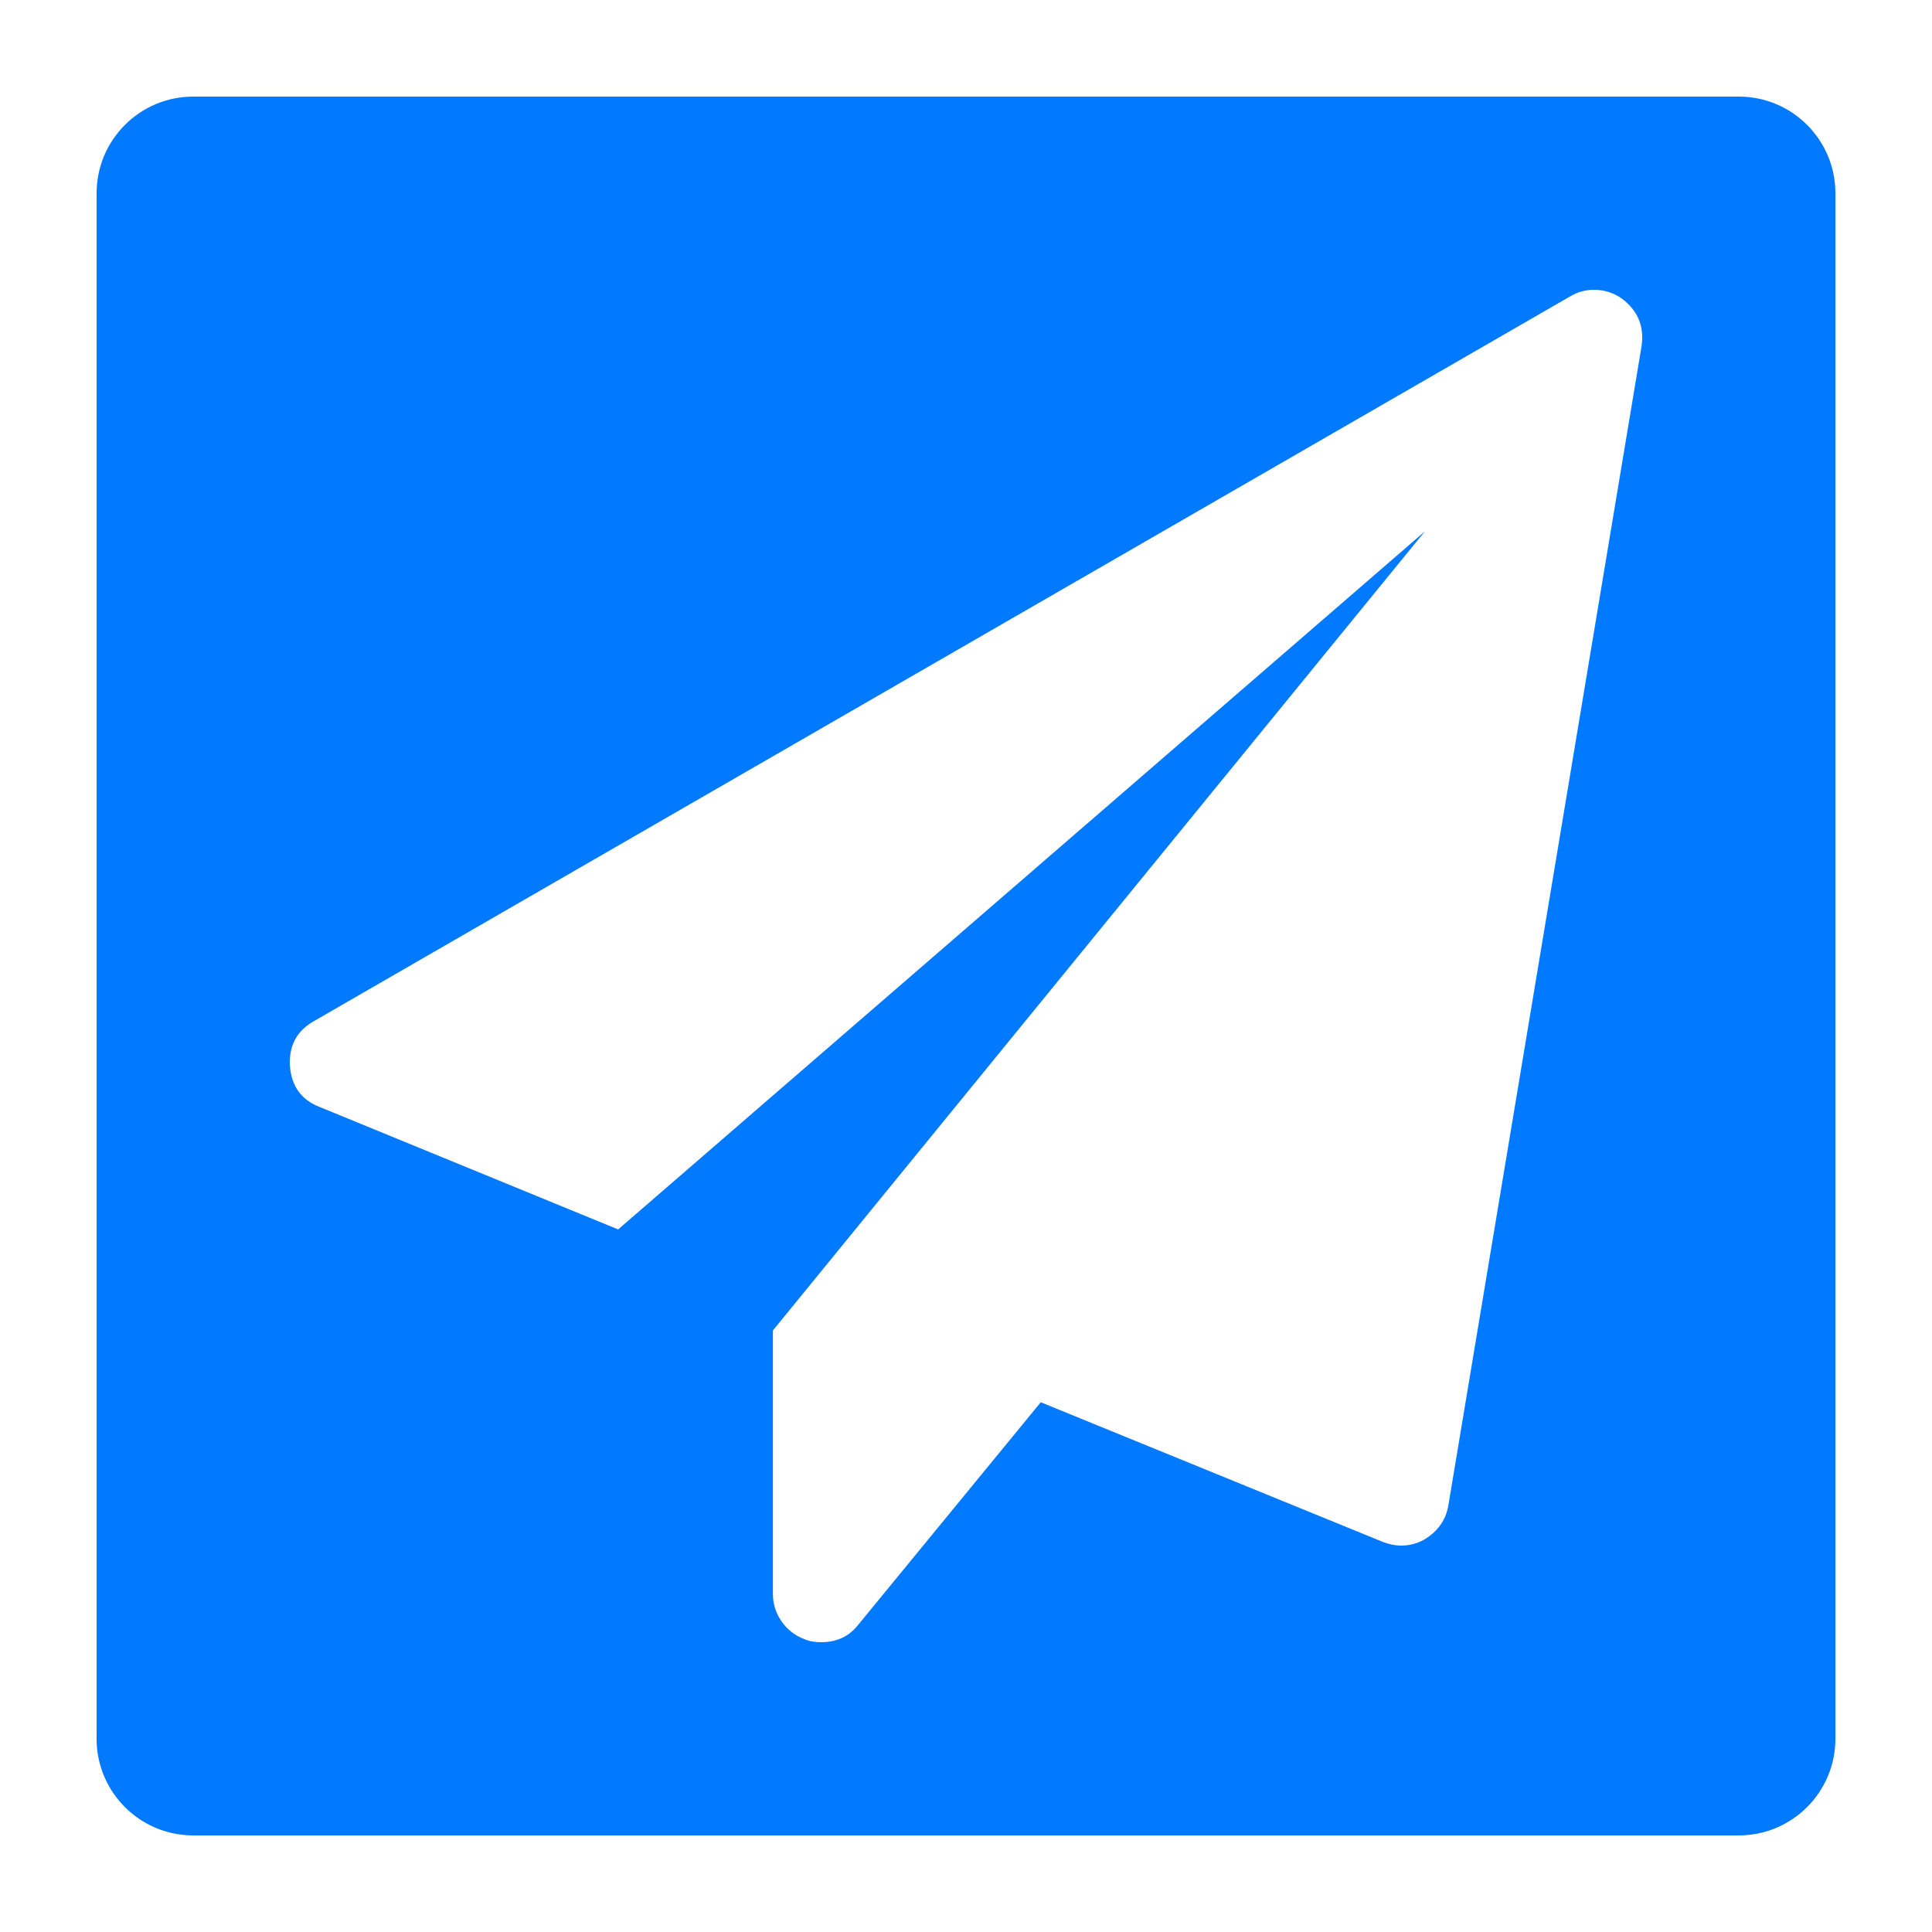<svg width="20" height="20" viewBox="0 0 20 20" fill="none" xmlns="http://www.w3.org/2000/svg">
<path fill-rule="evenodd" clip-rule="evenodd" d="M2 1C1.448 1 1 1.448 1 2V18C1 18.552 1.448 19 2 19H18C18.552 19 19 18.552 19 18V2C19 1.448 18.552 1 18 1H2ZM14.993 15.586L16.993 3.586C17.024 3.378 16.954 3.211 16.782 3.086C16.698 3.029 16.605 3 16.501 3C16.412 3 16.329 3.023 16.251 3.07L3.251 10.57C3.074 10.669 2.99 10.823 3.001 11.031C3.016 11.245 3.121 11.388 3.313 11.461L6.399 12.727L14.751 5.5L8.001 13.773V16.5C8.001 16.604 8.031 16.699 8.091 16.785C8.151 16.871 8.23 16.932 8.329 16.969C8.376 16.99 8.433 17 8.501 17C8.662 17 8.79 16.94 8.884 16.82L10.774 14.516L14.313 15.961C14.381 15.987 14.443 16 14.501 16C14.589 16 14.67 15.979 14.743 15.938C14.883 15.854 14.967 15.737 14.993 15.586Z" fill="#017AFF"/>
</svg>
